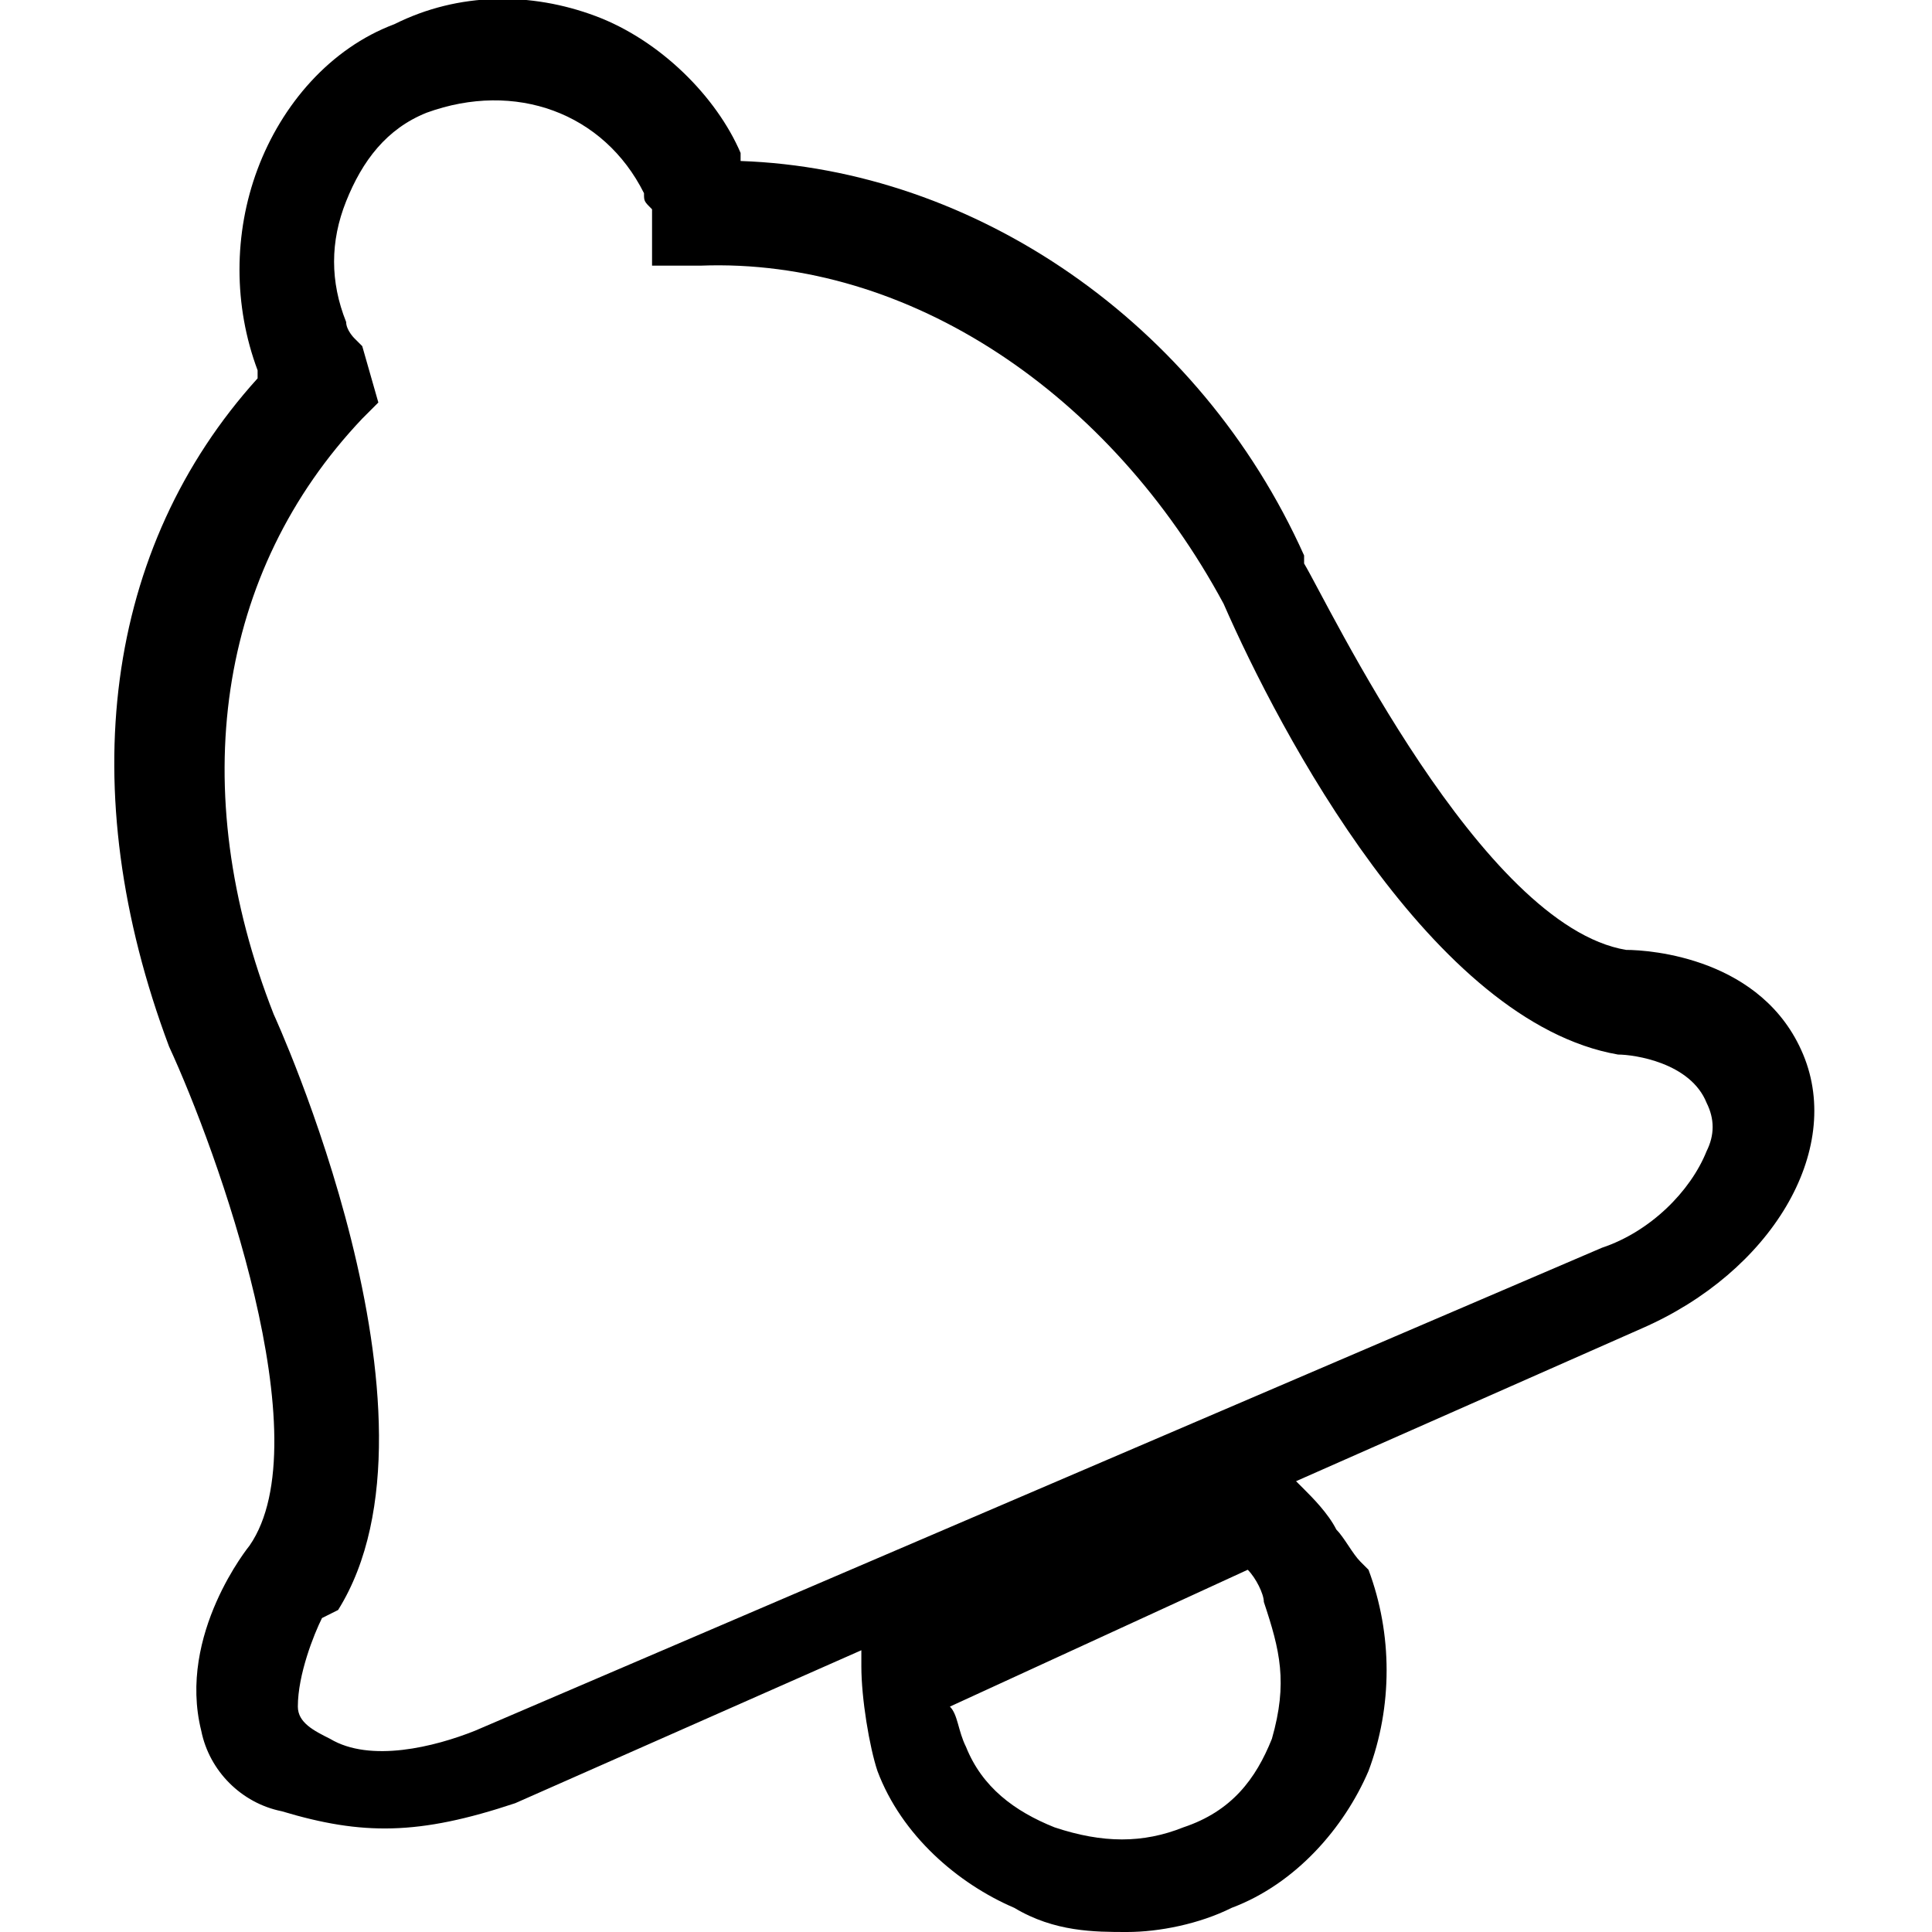 <?xml version="1.0" encoding="utf-8"?>
<!-- Generator: Adobe Illustrator 21.1.0, SVG Export Plug-In . SVG Version: 6.00 Build 0)  -->
<svg version="1.1" id="Layer_1" xmlns="http://www.w3.org/2000/svg" xmlns:xlink="http://www.w3.org/1999/xlink" x="0px" y="0px"
	 viewBox="0 0 24 24" style="enable-background:new 0 0 24 24;" xml:space="preserve">
<path d="M22.4,13.1L22.4,13.1c-0.5-1.2-1.9-1.3-2.2-1.3c-1.8-0.3-3.7-4.3-4-4.8l0-0.1C14.9,4,12.1,2.1,9.2,2l0-0.1
	C8.9,1.2,8.2,0.5,7.4,0.2C6.6-0.1,5.7-0.1,4.9,0.3c-0.8,0.3-1.4,1-1.7,1.8c-0.3,0.8-0.3,1.7,0,2.5c0,0,0,0,0,0.1
	C1.3,6.8,0.9,9.8,2.1,13c0.6,1.3,1.9,4.9,1,6.2c0,0-0.9,1.1-0.6,2.3c0.1,0.5,0.5,0.9,1,1c1,0.3,1.7,0.3,2.9-0.1l4.3-1.9v0.2
	c0,0.4,0.1,1,0.2,1.3c0.3,0.8,1,1.4,1.7,1.7C13.1,24,13.6,24,14,24c0.4,0,0.9-0.1,1.3-0.3c0.8-0.3,1.4-1,1.7-1.7
	c0.3-0.8,0.3-1.7,0-2.5l-0.1-0.1c-0.1-0.1-0.2-0.3-0.3-0.4c-0.1-0.2-0.3-0.4-0.4-0.5l-0.1-0.1l4.3-1.9C22,15.8,22.9,14.3,22.4,13.1z
	 M15.5,19.5c0.1,0.1,0.2,0.3,0.2,0.4c0.2,0.6,0.3,1,0.1,1.7c-0.2,0.5-0.5,0.9-1.1,1.1c-0.5,0.2-1,0.2-1.6,0c-0.5-0.2-0.9-0.5-1.1-1
	c-0.1-0.2-0.1-0.4-0.2-0.5L15.5,19.5z M4,20.1L4,20.1L4.2,20c1.5-2.4-0.8-7.4-0.8-7.4C2.3,9.8,2.7,7.1,4.5,5.2L4.7,5L4.5,4.3
	L4.4,4.2c0,0-0.1-0.1-0.1-0.2c-0.2-0.5-0.2-1,0-1.5c0.2-0.5,0.5-0.9,1-1.1c1.1-0.4,2.2,0,2.7,1c0,0.1,0,0.1,0.1,0.2
	c0,0.1,0,0.1,0,0.1v0.6h0.6c2.6-0.1,5.1,1.6,6.5,4.2c0.7,1.6,2.6,5.2,4.9,5.6c0.2,0,0.9,0.1,1.1,0.6c0.1,0.2,0.1,0.4,0,0.6
	c-0.2,0.5-0.7,1-1.3,1.2l-14,6c-0.5,0.2-1.3,0.4-1.8,0.1c-0.2-0.1-0.4-0.2-0.4-0.4C3.7,20.8,3.9,20.3,4,20.1z"/>
</svg>
